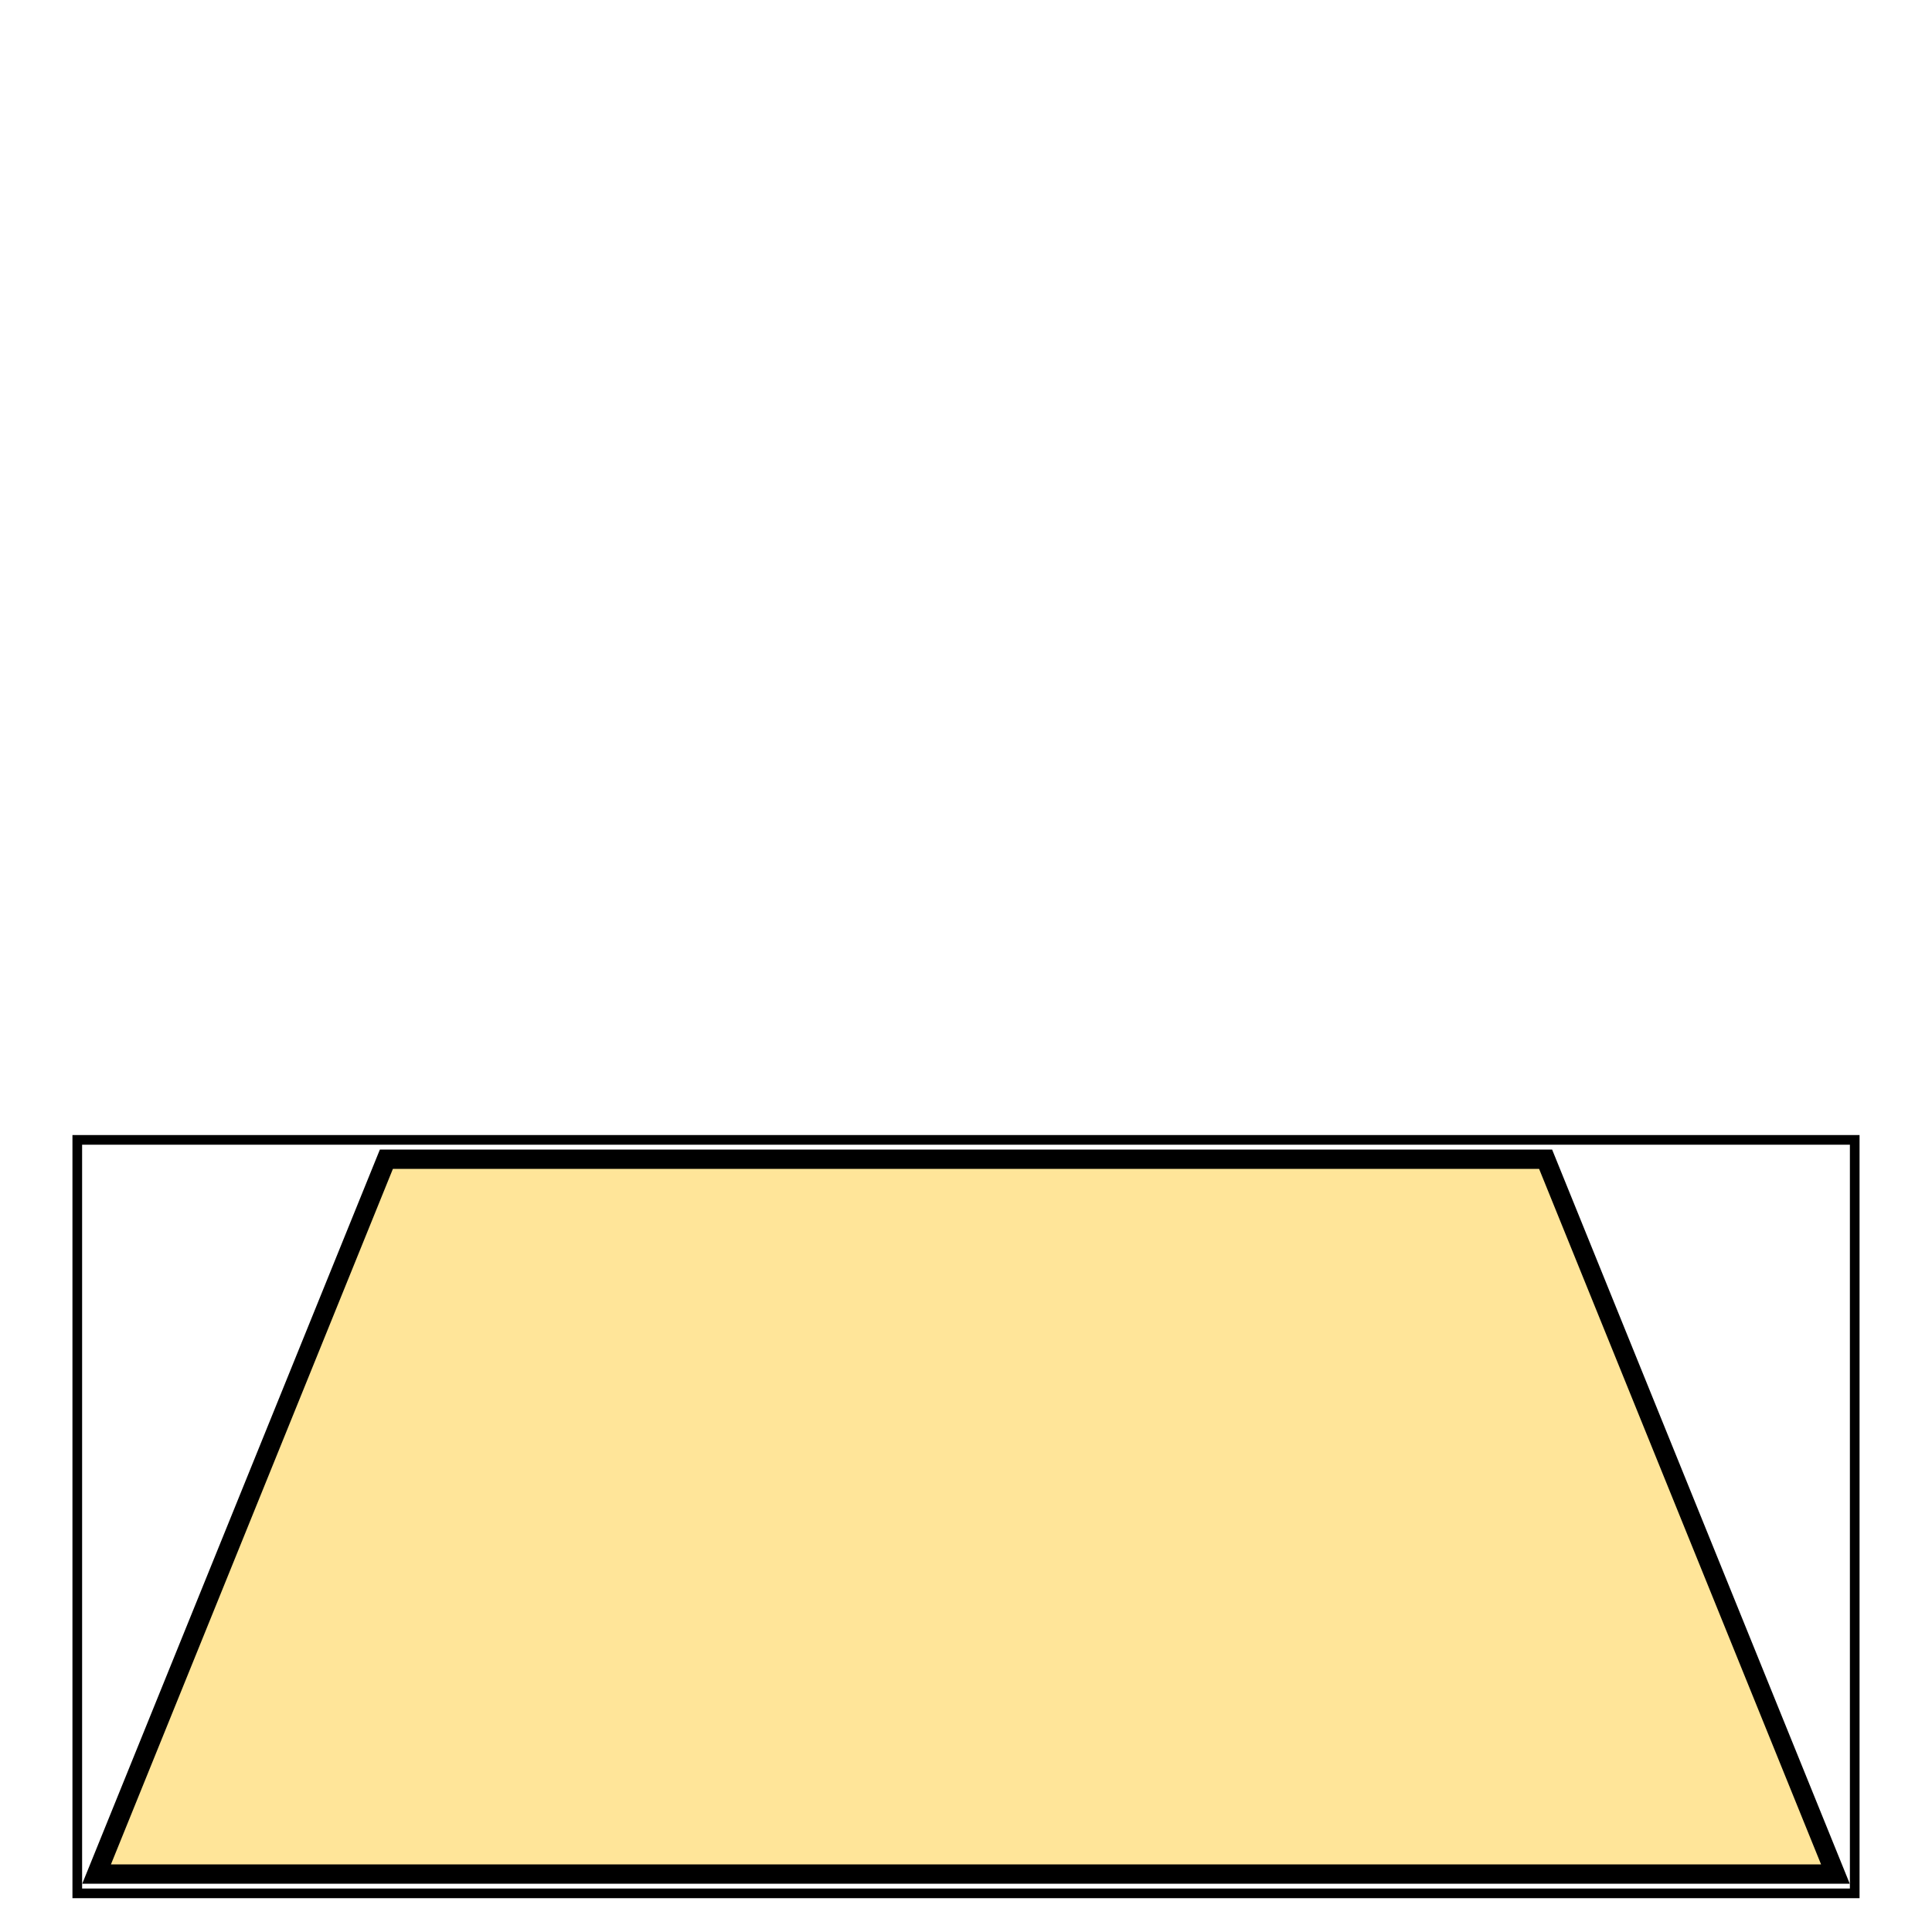 <?xml version="1.0" encoding="utf-8"?>
<svg version="1.1" id="Layer_1" xmlns="http://www.w3.org/2000/svg" xmlns:xlink="http://www.w3.org/1999/xlink" x="0px"
     y="0px"
     viewBox="0 0 100 100" style="enable-background:new 0 0 100 100;" xml:space="preserve">
    <rect x="0" y="0" width="100" height="100" fill="none"/>

    <polygon points="5,97 20,60 80,60 95,97" style="fill:#ffe599;stroke:black;stroke-width:1" />
    <polygon points="4,98 4,59 96,59 96,98" style="fill:none;stroke:black;stroke-width:0.5"/>

</svg>